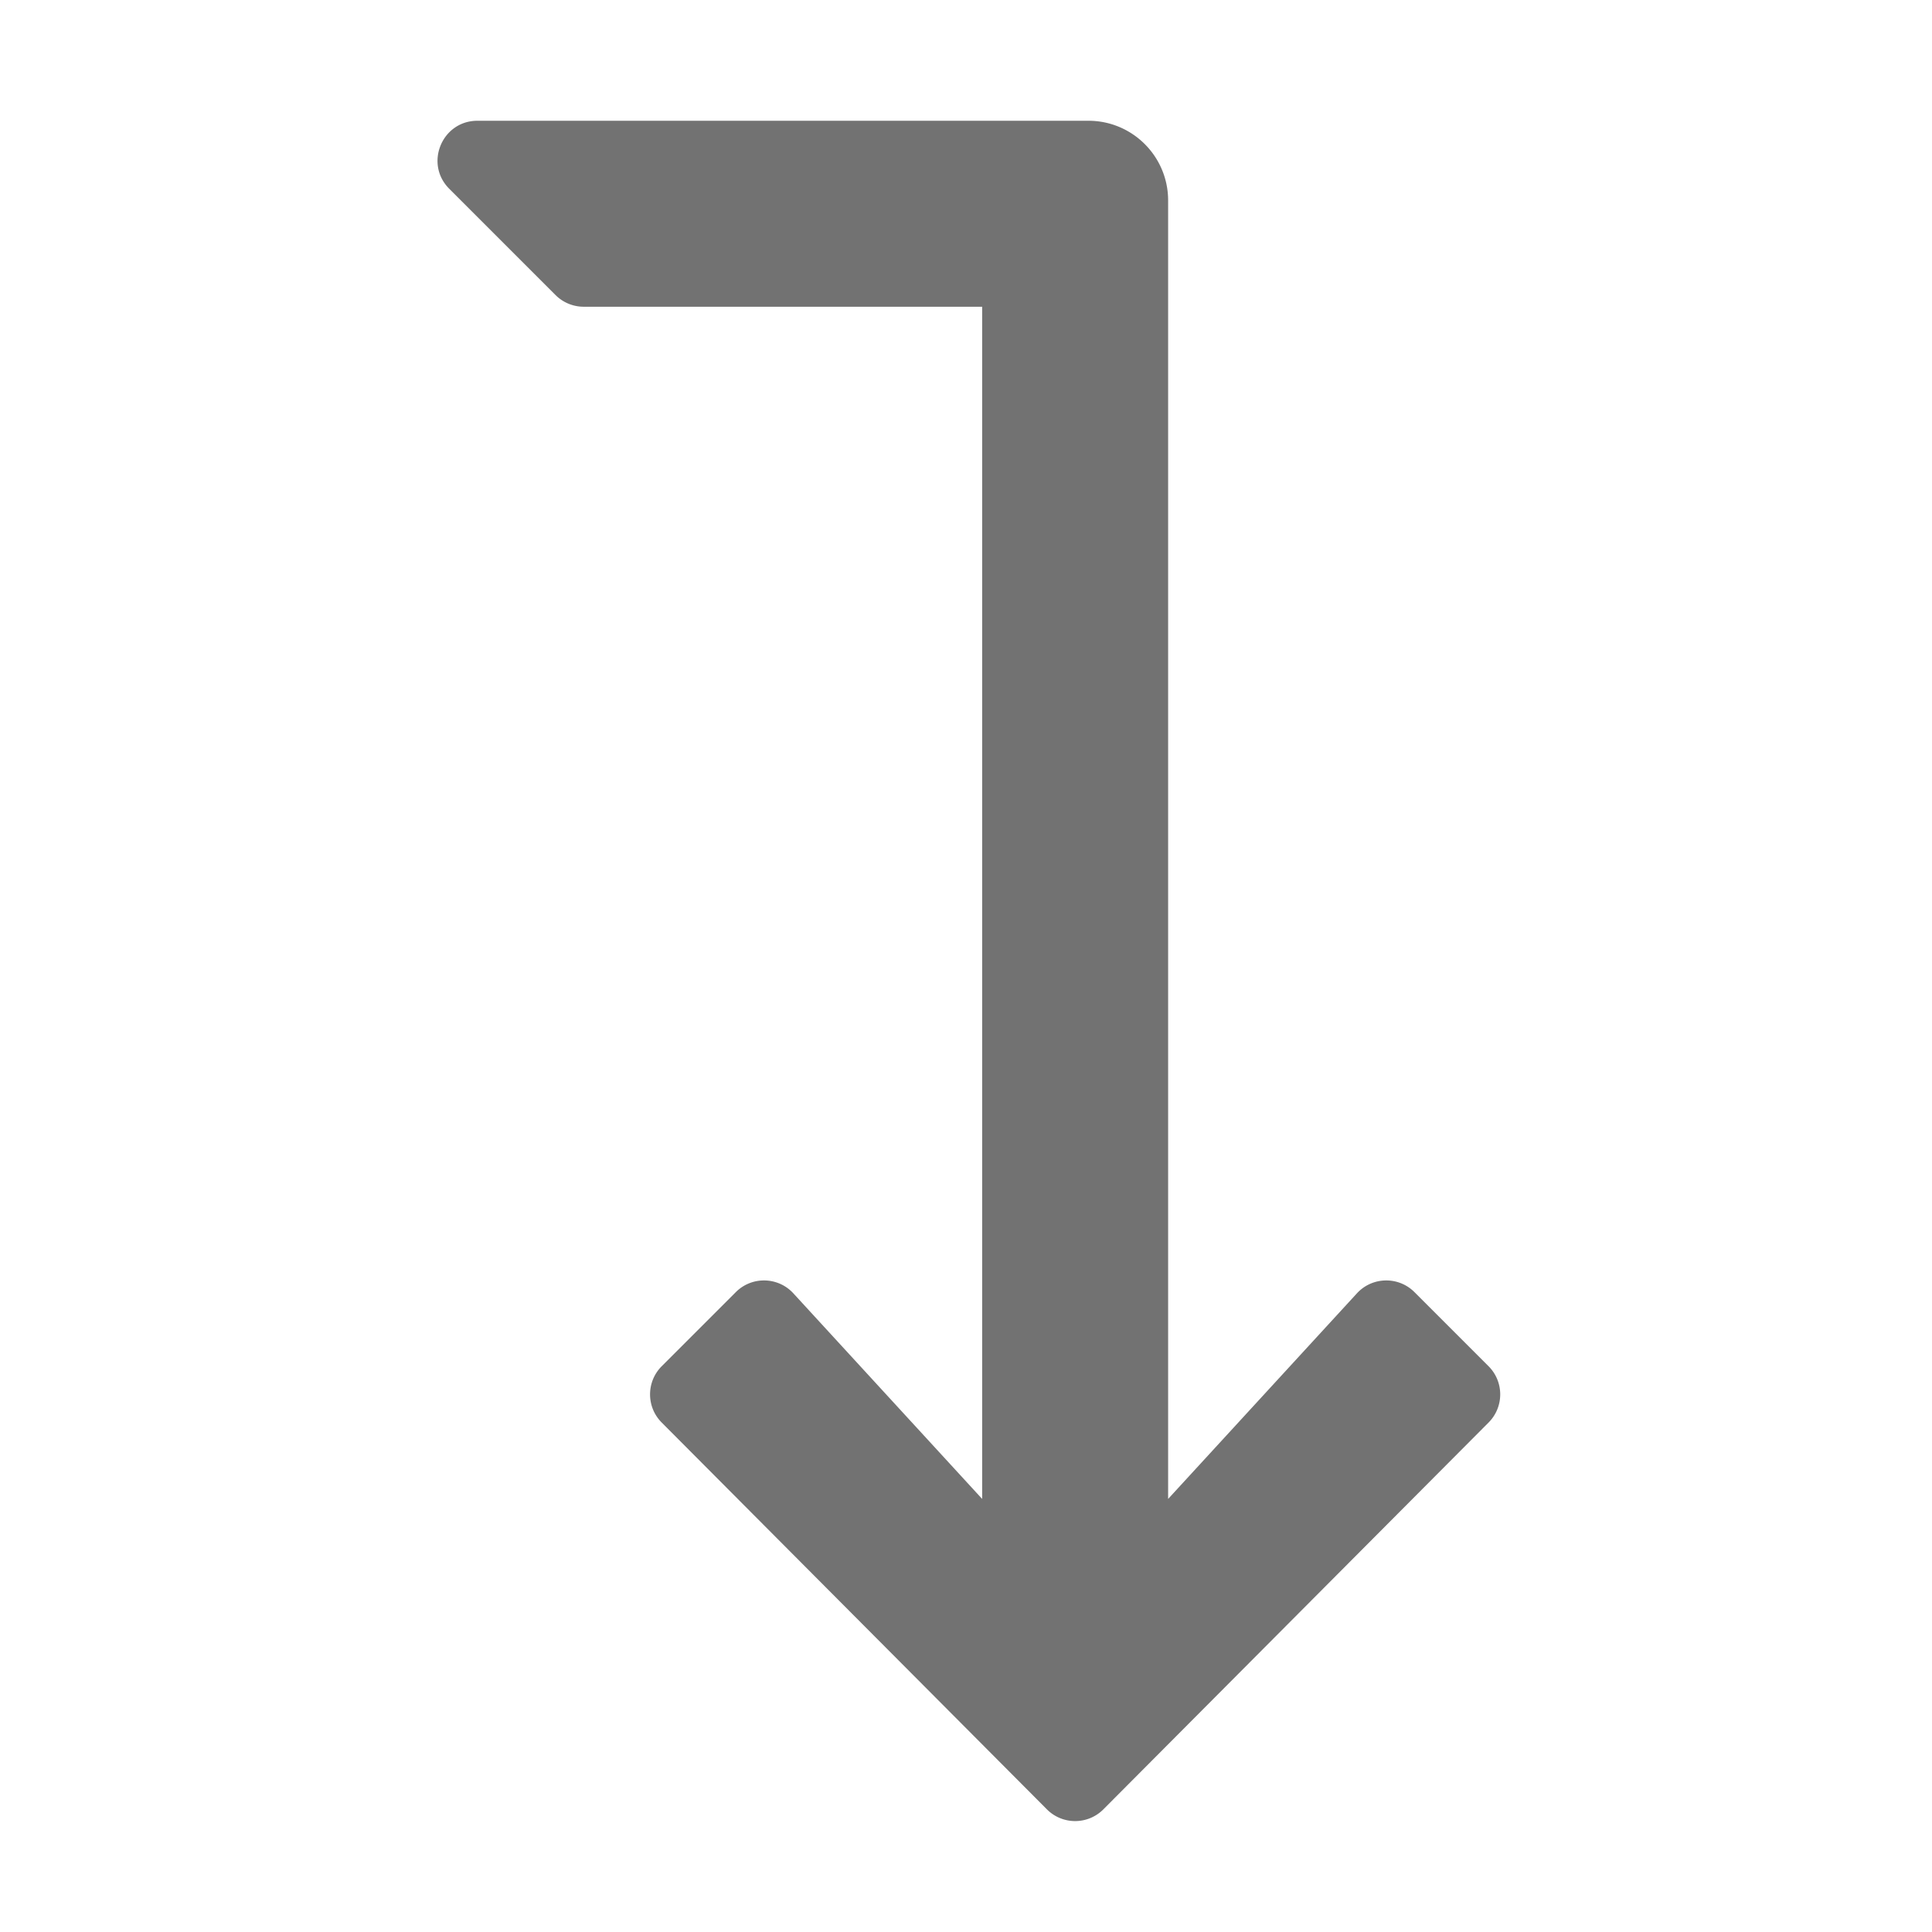 ﻿<?xml version='1.0' encoding='UTF-8'?>
<svg viewBox="-7.246 -2 31.997 32" xmlns="http://www.w3.org/2000/svg">
  <g transform="matrix(0.055, 0, 0, 0.055, 0, 0)">
    <path d="M316.485, 392L200.485, 508.485C195.799, 513.171 188.201, 513.171 183.514, 508.485L67.515, 392C62.829, 387.314 62.829, 379.716 67.515, 375.029L89.827, 352.717C94.635, 347.909 102.473, 348.052 107.102, 353.032L164, 414.996L164, 56L44.024, 56A11.996 11.996 0 0 1 35.539, 52.485L3.539, 20.485C-4.021, 12.926 1.333, 0 12.024, 0L196, 0C209.255, 0 220, 10.745 220, 24L220, 414.996L276.899, 353.033C281.528, 348.053 289.366, 347.91 294.174, 352.718L316.486, 375.03C321.172, 379.716 321.172, 387.314 316.485, 392z" fill="#727272" fill-opacity="1" class="Black" />
  </g>
</svg>